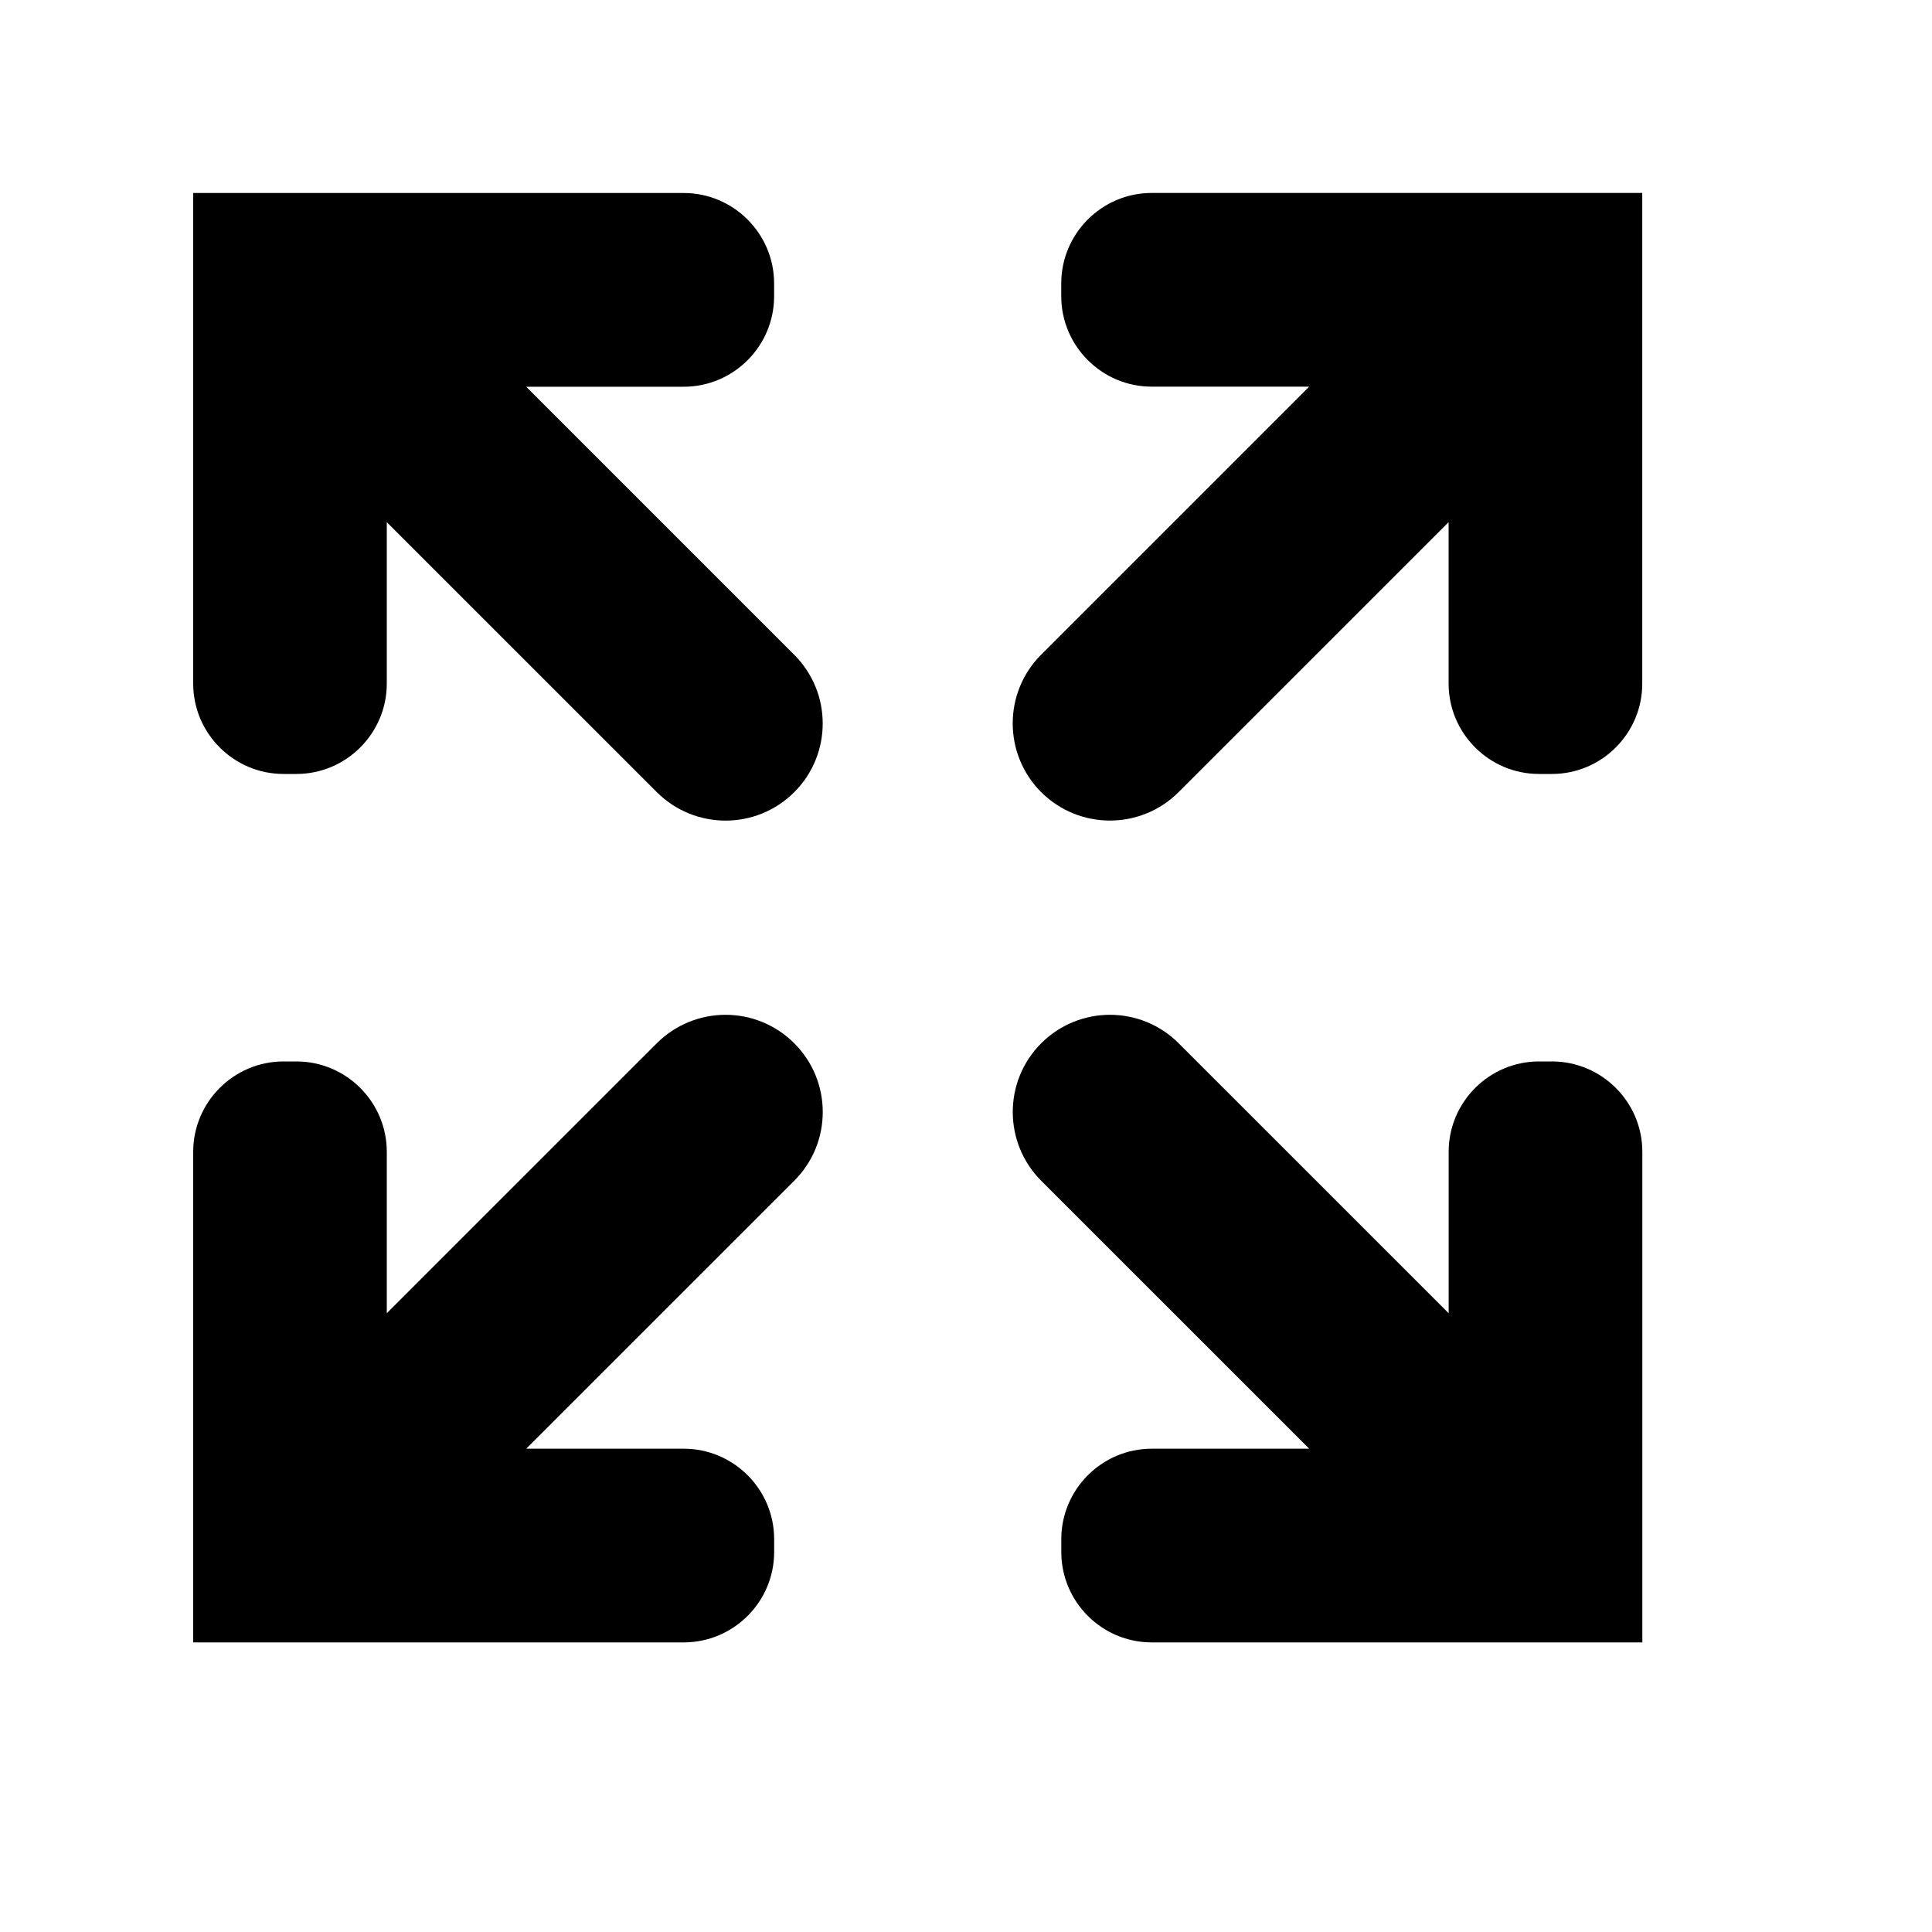 <?xml version="1.0" encoding="iso-8859-1"?>
<!-- Generator: Adobe Illustrator 16.0.2, SVG Export Plug-In . SVG Version: 6.00 Build 0)  -->
<!DOCTYPE svg PUBLIC "-//W3C//DTD SVG 1.1//EN" "http://www.w3.org/Graphics/SVG/1.1/DTD/svg11.dtd">
<svg version="1.1" id="co_x5F_player" xmlns="http://www.w3.org/2000/svg" xmlns:xlink="http://www.w3.org/1999/xlink" x="0px"
	 y="0px" width="40px" height="40px" viewBox="0 0 40 40" style="enable-background:new 0 0 40 40;" xml:space="preserve">
<path style="fill-rule:evenodd;clip-rule:evenodd;" d="M23.844,34.004c-1.031,0-1.871-0.841-1.871-1.871v-0.267
	c0-1.031,0.842-1.872,1.871-1.872h3.262l-5.549-5.548c-0.785-0.786-0.785-2.061,0-2.846c0.787-0.786,2.061-0.786,2.846,0l5.59,5.589
	v-3.342c0-1.031,0.84-1.871,1.871-1.871h0.268c1.031,0,1.871,0.84,1.871,1.871v10.157H23.844z M32.131,16.024h-0.268
	c-1.031,0-1.871-0.84-1.871-1.871v-3.342l-5.59,5.589c-0.785,0.785-2.059,0.785-2.846,0c-0.785-0.786-0.785-2.061,0-2.846
	l5.549-5.549l-3.262,0c-1.029,0-1.871-0.841-1.871-1.872V5.867c0-1.03,0.84-1.872,1.871-1.872h10.158v10.158
	C34.002,15.184,33.162,16.024,32.131,16.024z M10.895,29.994h3.262c1.031,0,1.871,0.841,1.871,1.872v0.267
	c0,1.03-0.84,1.871-1.871,1.871H4V23.847c0-1.031,0.84-1.871,1.871-1.871h0.266c1.031,0,1.871,0.84,1.871,1.871v3.342l5.59-5.589
	c0.787-0.786,2.061-0.786,2.846,0c0.787,0.786,0.787,2.06,0,2.846L10.895,29.994z M13.598,16.4l-5.59-5.589v3.342
	c0,1.03-0.84,1.871-1.871,1.871H5.871C4.84,16.024,4,15.184,4,14.154V3.996h10.156c1.031,0,1.871,0.841,1.871,1.872v0.267
	c0,1.031-0.84,1.872-1.871,1.872l-3.262,0l5.549,5.549c0.787,0.786,0.787,2.06,0,2.846C15.658,17.186,14.385,17.186,13.598,16.4z"/>
</svg>
